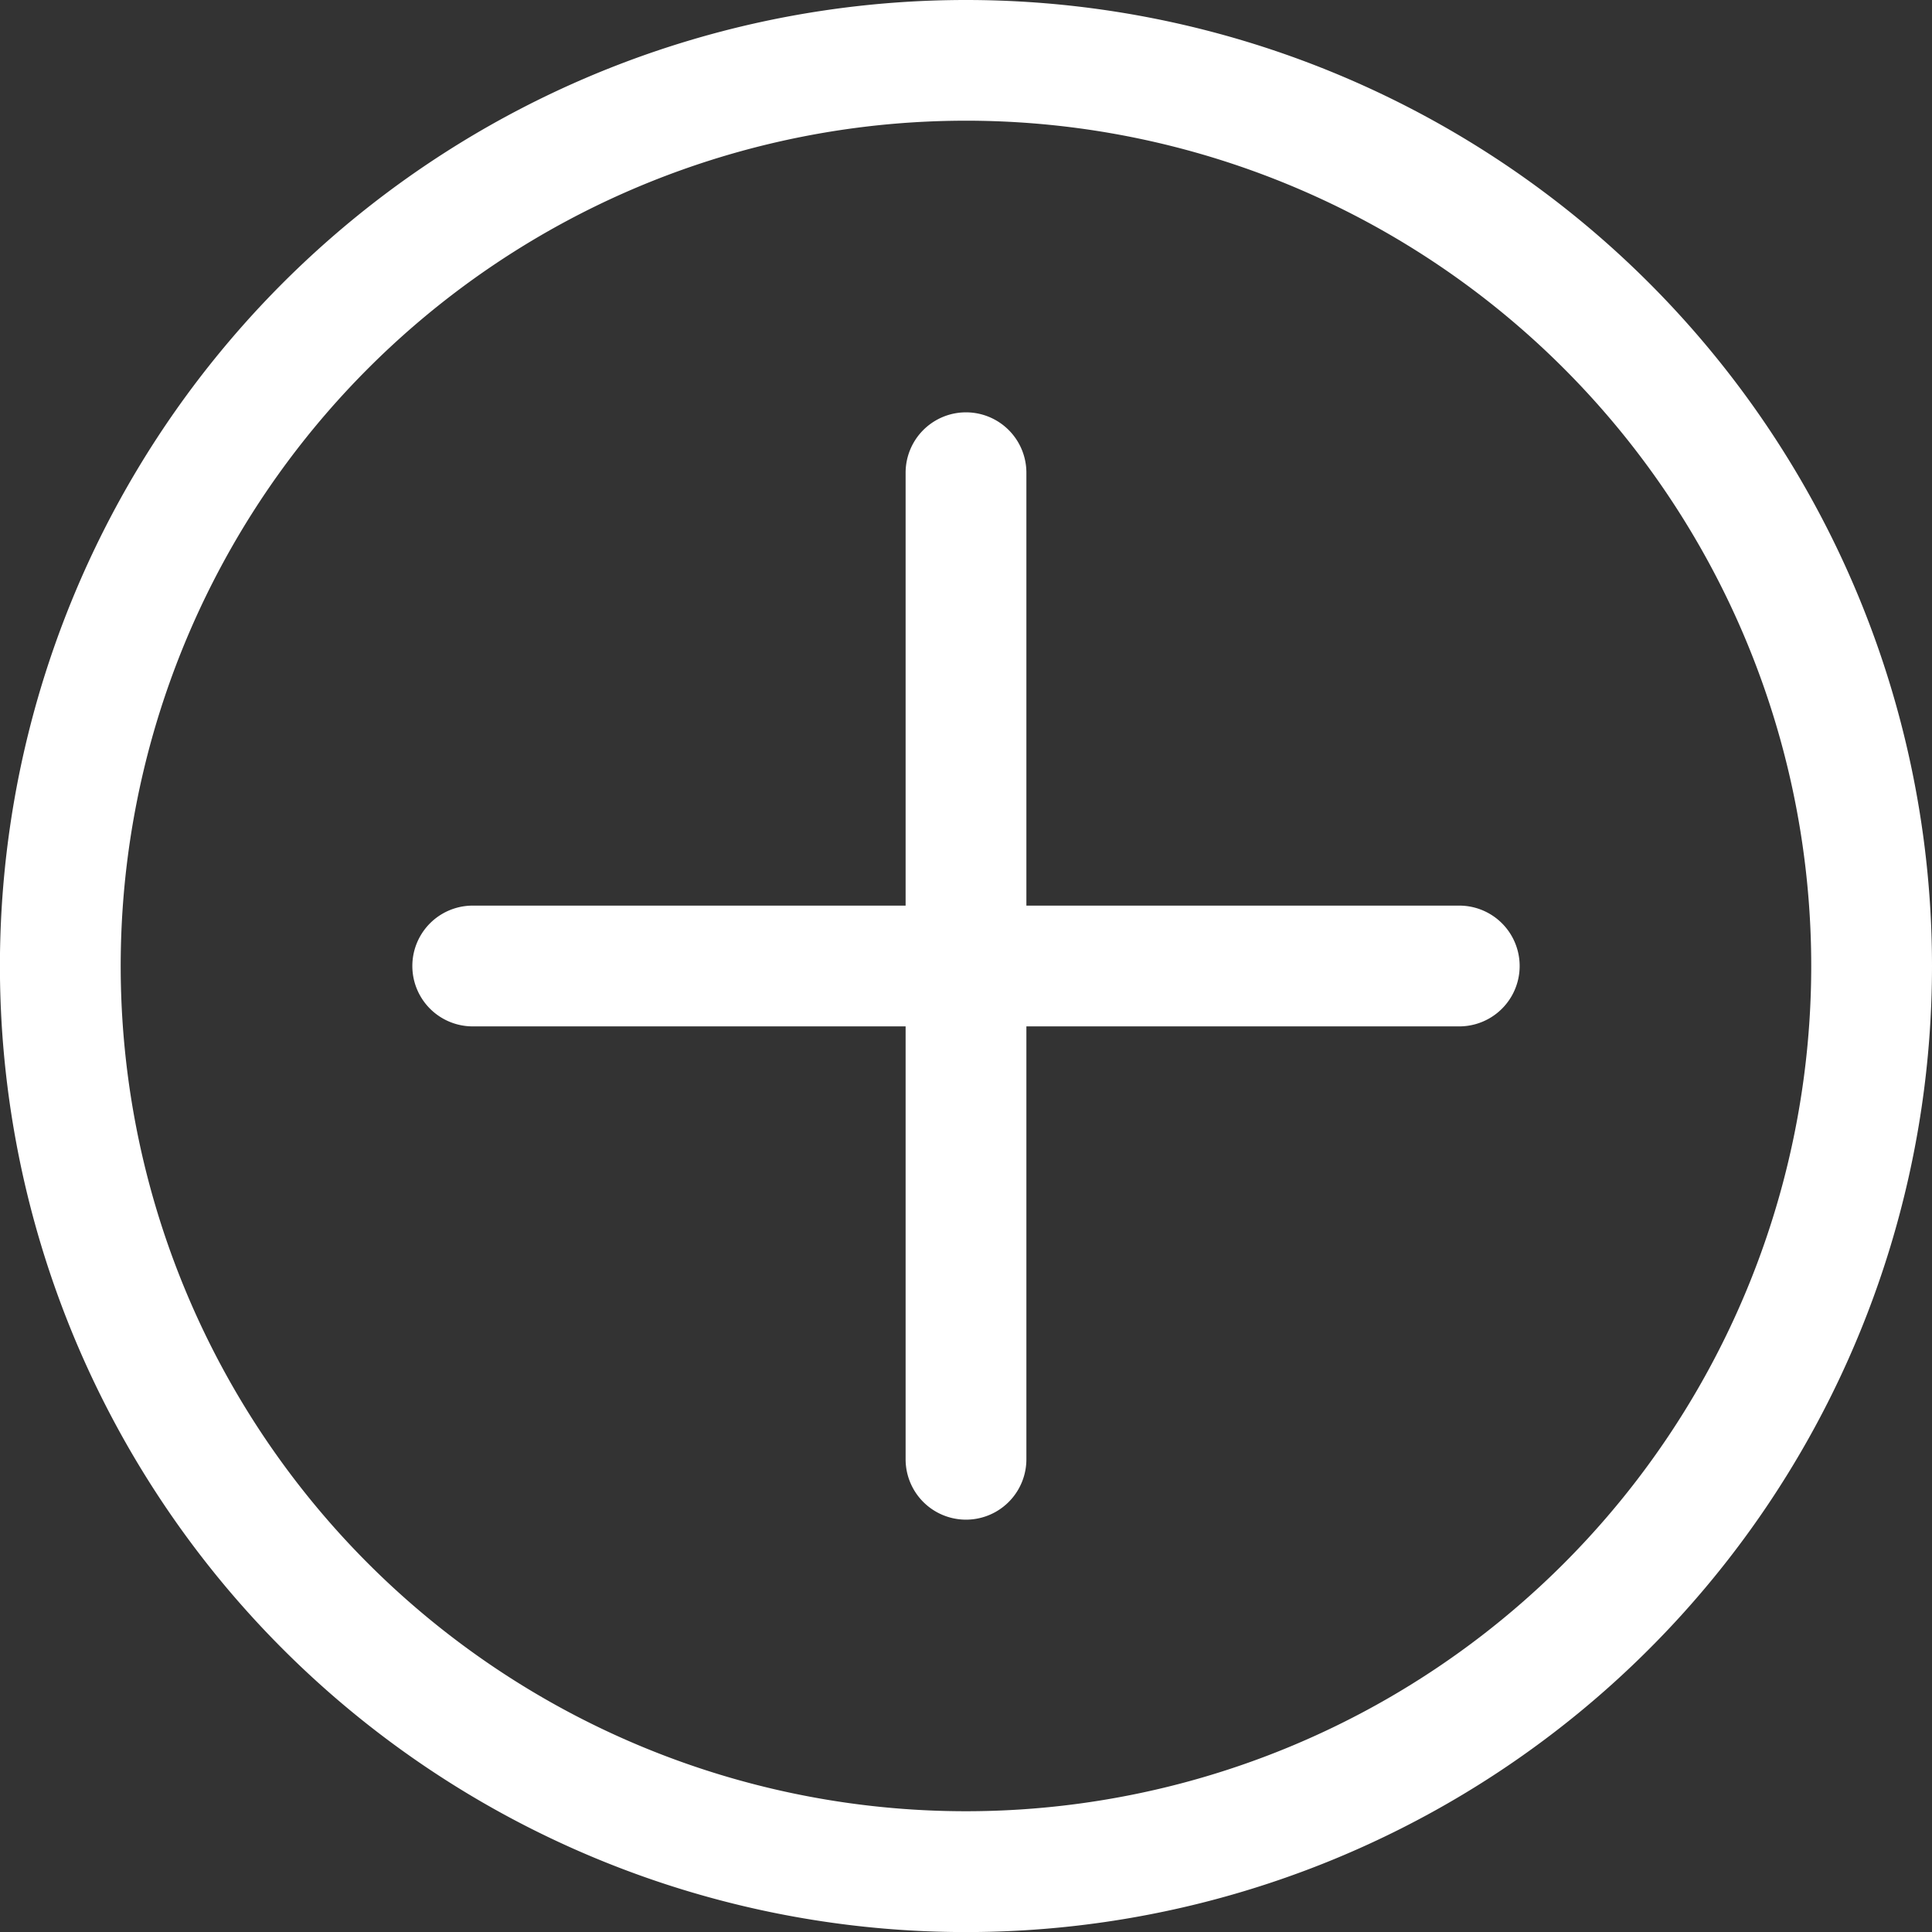 <svg xmlns="http://www.w3.org/2000/svg" width="26.667" height="26.667" viewBox="0 0 26.667 26.667">
  <rect x="0" y="0" width="26.667" height="26.667" fill="#333333" stroke="none"/>
  <g id="plus-circle-line" transform="translate(-2.667 -2.667)">
    <path id="Trazado_25915" data-name="Trazado 25915" d="M26.224,18.582H20.249V12.607a.833.833,0,1,0-1.667,0v5.975H12.607a.833.833,0,1,0,0,1.667h5.975v5.975a.833.833,0,1,0,1.667,0V20.249h5.975a.833.833,0,1,0,0-1.667Z" transform="translate(-3.415 -3.415)" fill="#fff"/>
    <path id="Trazado_25916" data-name="Trazado 25916" d="M16,2.667A13.334,13.334,0,1,0,29.334,16,13.334,13.334,0,0,0,16,2.667Zm0,25A11.667,11.667,0,1,1,27.667,16,11.667,11.667,0,0,1,16,27.667Z" transform="translate(0 0)" fill="#fff"/>
  </g>
</svg>
